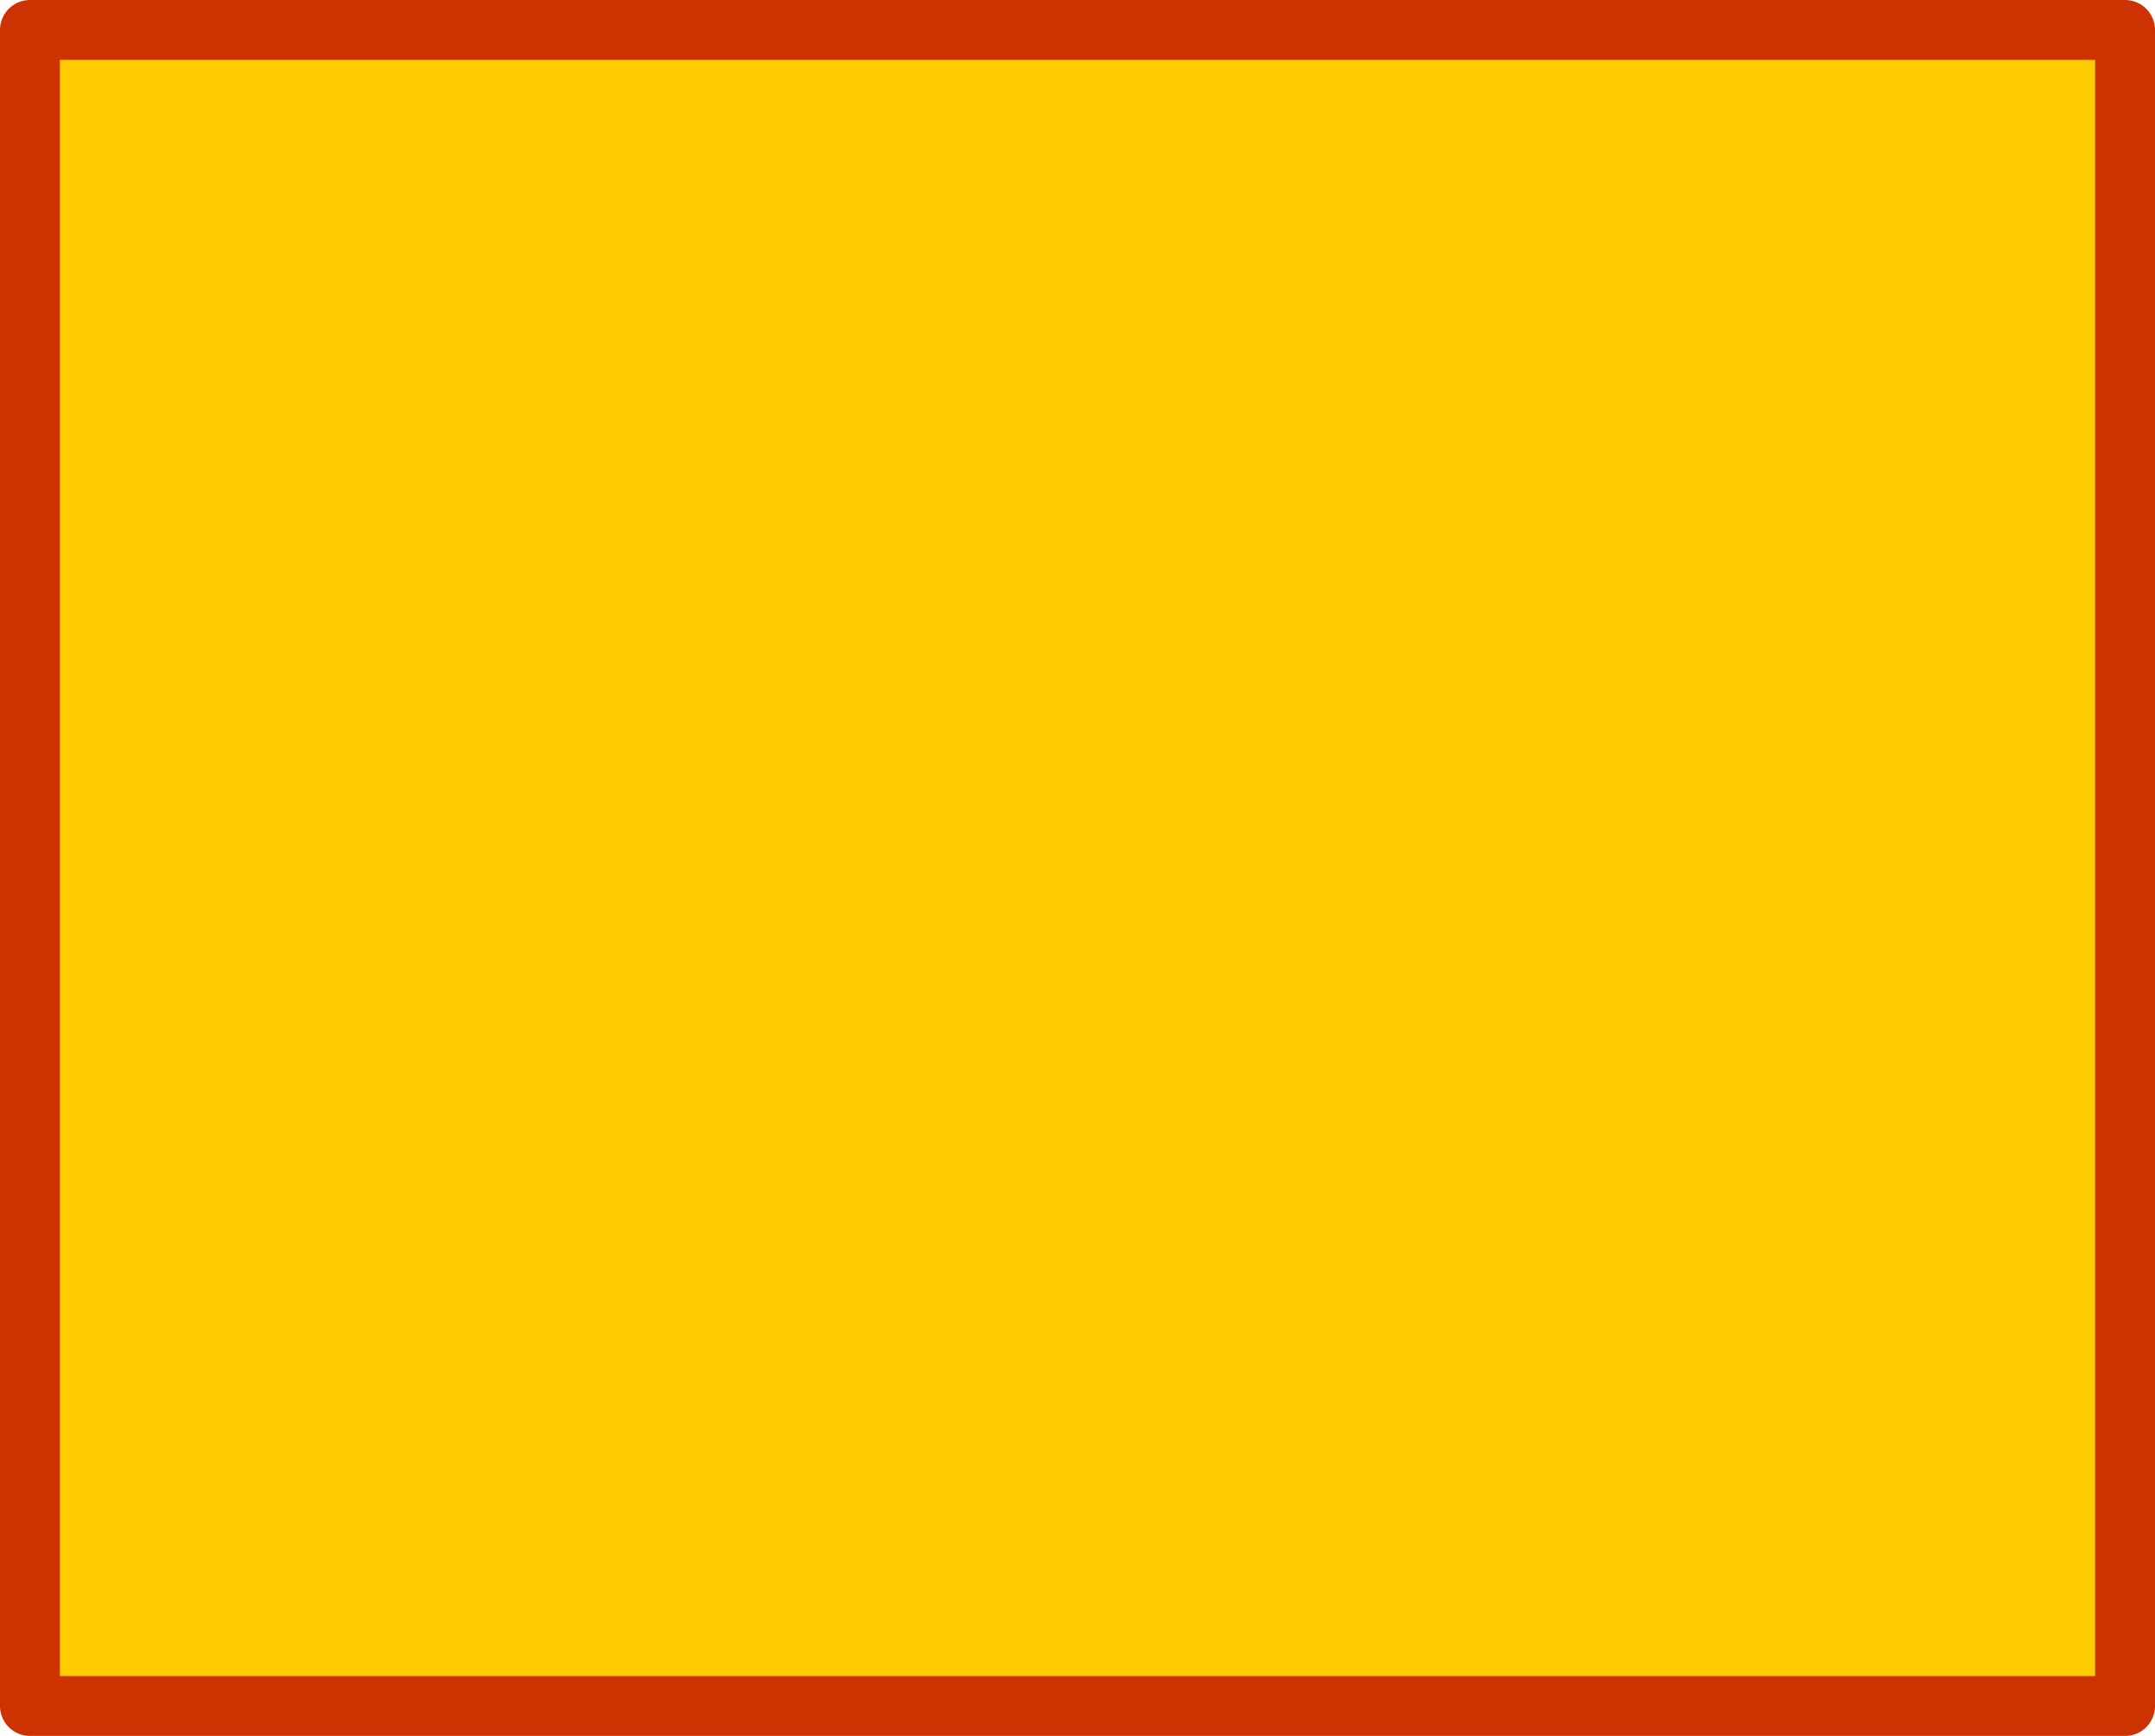 <?xml version="1.0" encoding="utf-8"?>
<svg version="1.1" id="Layer_1"
xmlns="http://www.w3.org/2000/svg"
xmlns:xlink="http://www.w3.org/1999/xlink"
xmlns:author="http://www.sothink.com"
width="72px" height="58px"
xml:space="preserve">
<g id="346" transform="matrix(1, 0, 0, 1, 53.95, 26.55)">
<path style="fill:#FFCC00;fill-opacity:1" d="M17.05,30.45L-52.95 30.45L-52.95 -25.55L17.05 -25.55L17.05 30.45" />
<path style="fill:none;stroke-width:2;stroke-linecap:round;stroke-linejoin:round;stroke-miterlimit:3;stroke:#CC3300;stroke-opacity:1" d="M17.05,30.45L-52.95 30.45L-52.95 -25.55L17.05 -25.55L17.05 30.45z" />
</g>
</svg>
